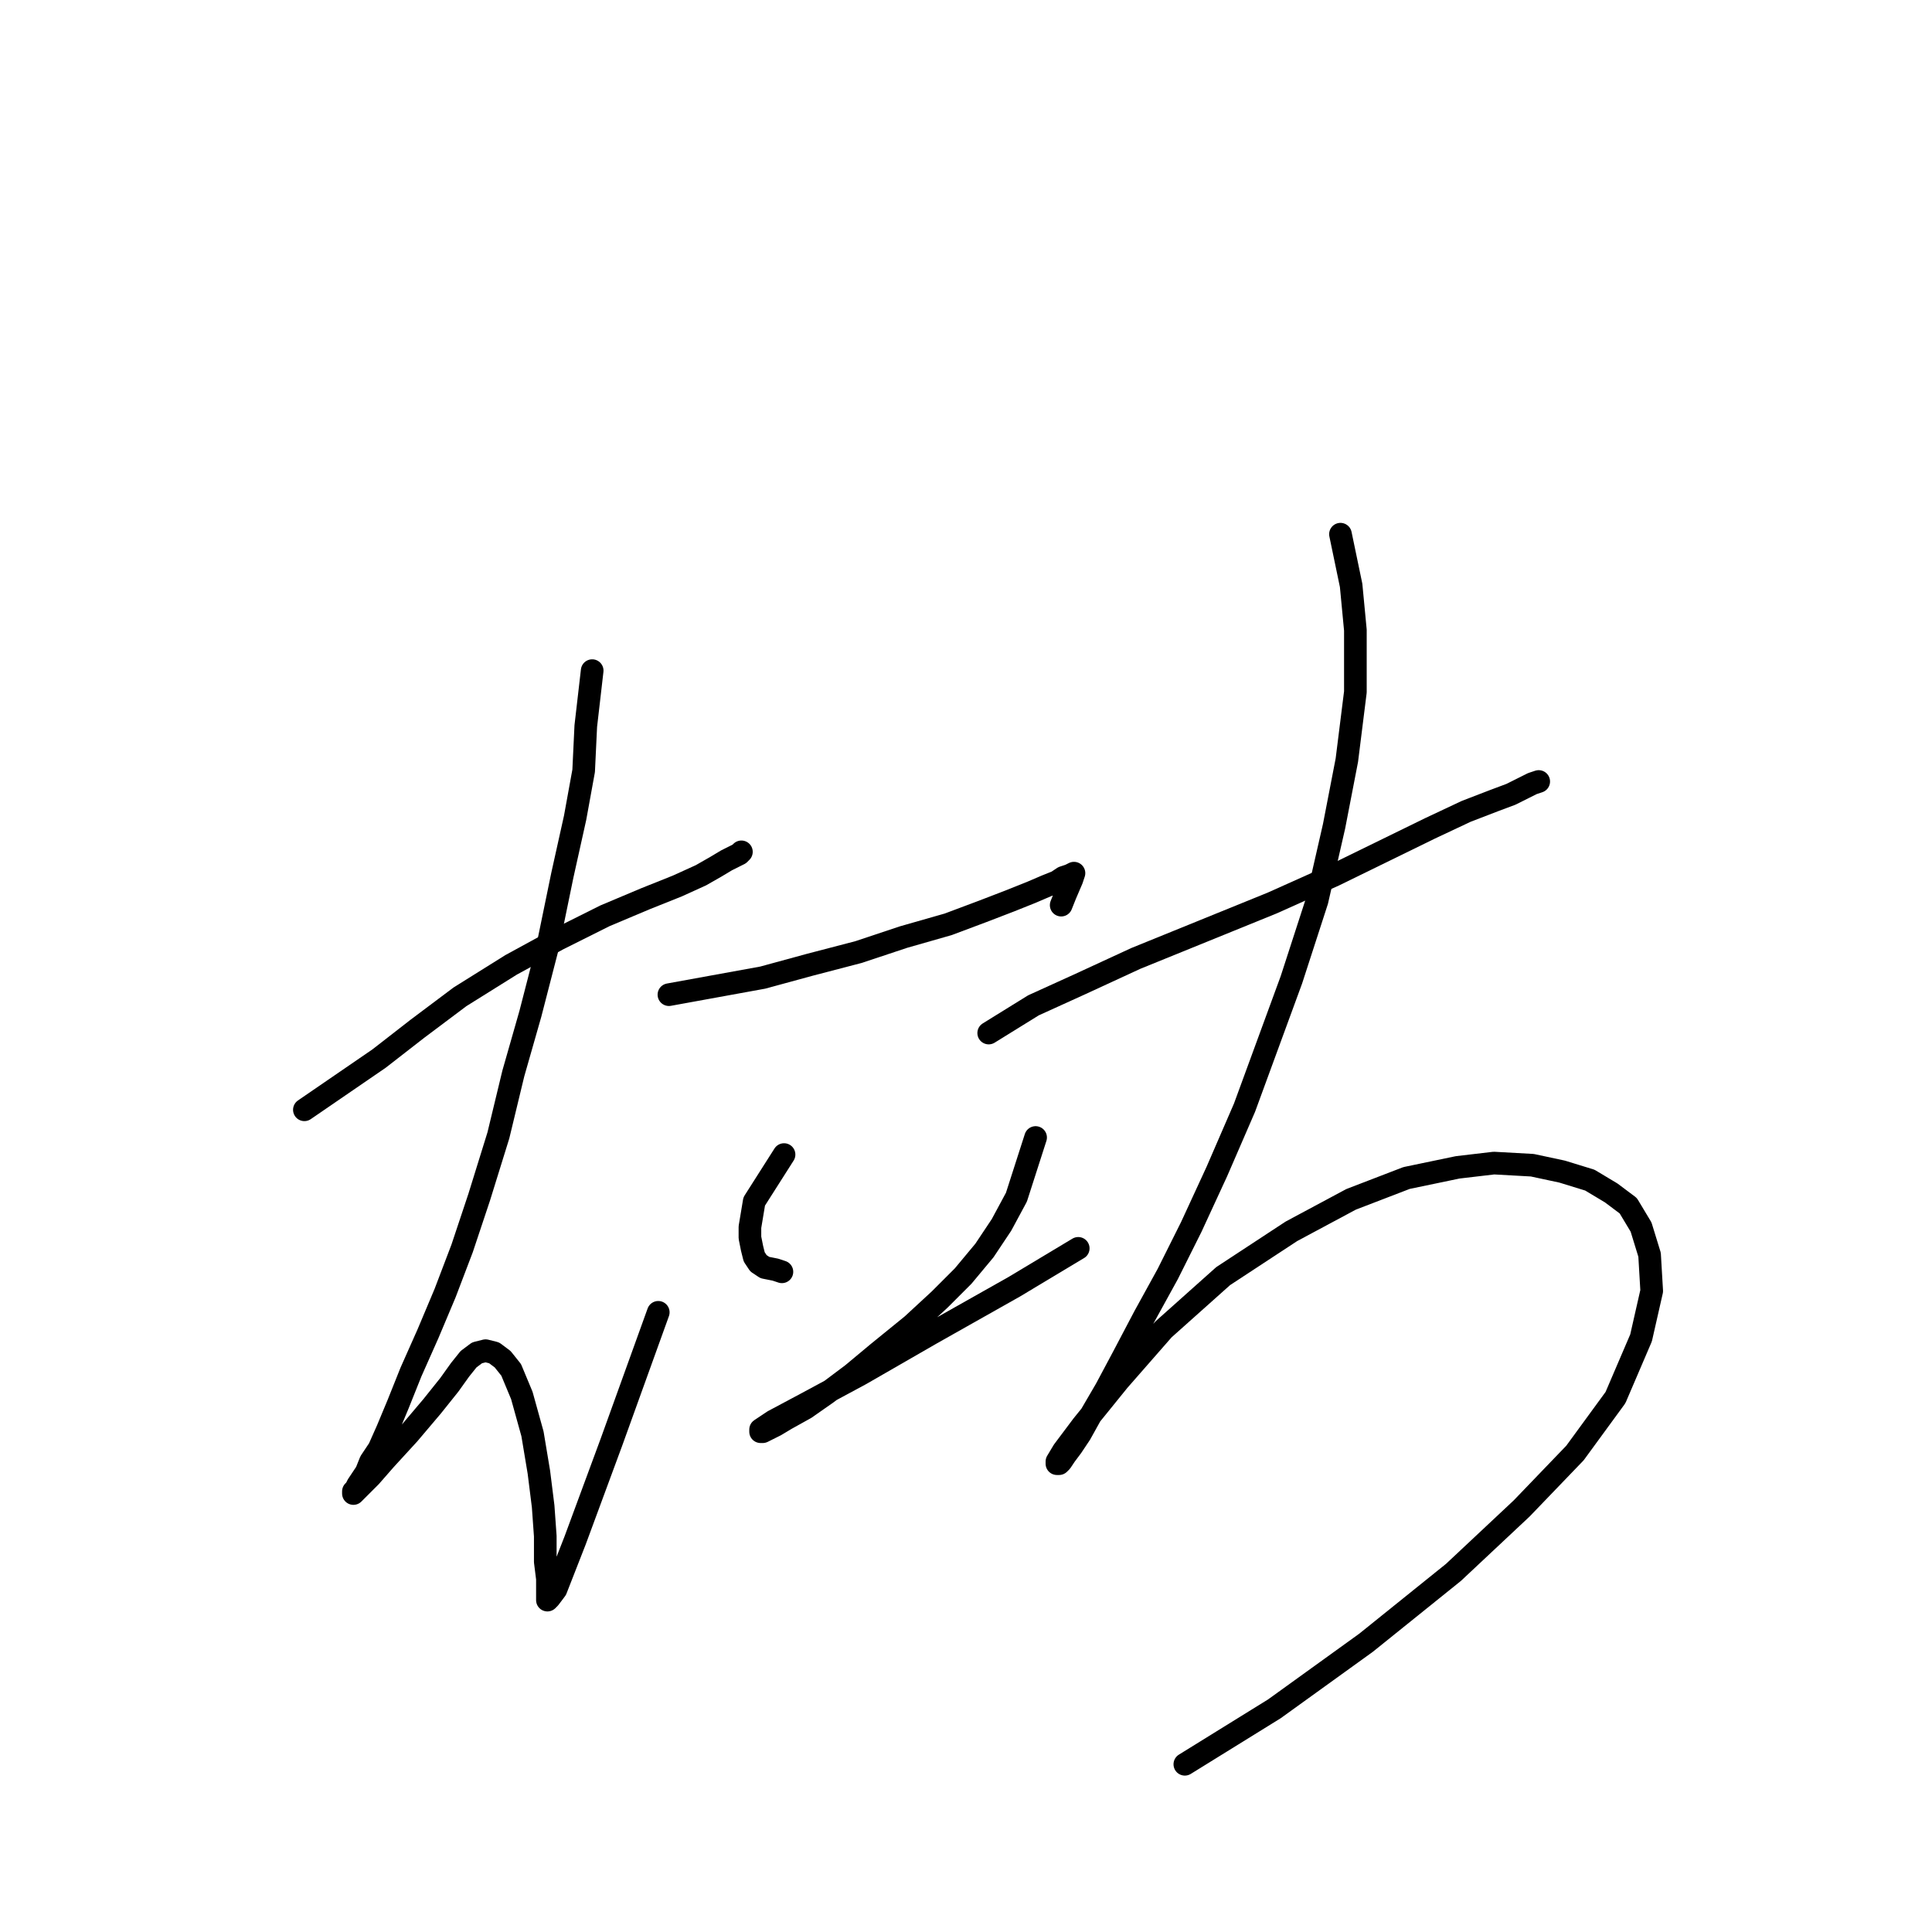 <?xml version="1.0" standalone="no"?>
    <svg width="256" height="256" xmlns="http://www.w3.org/2000/svg" version="1.1">
    <polyline stroke="black" stroke-width="3" stroke-linecap="round" fill="transparent" stroke-linejoin="round" points="40.332 147.053 50.219 140.273 55.303 136.319 60.953 132.081 67.732 127.844 73.947 124.454 80.162 121.347 85.529 119.087 89.766 117.392 92.873 115.98 94.851 114.85 96.263 114.003 97.393 113.438 97.958 113.155 98.24 112.873 98.24 112.873 " />
        <polyline stroke="black" stroke-width="3" stroke-linecap="round" fill="transparent" stroke-linejoin="round" points="78.467 88.862 77.619 96.206 77.337 102.138 76.207 108.353 74.512 115.98 72.535 125.584 70.275 134.341 68.015 142.251 66.038 150.443 63.495 158.635 61.235 165.414 58.976 171.346 56.716 176.714 54.456 181.798 52.761 186.035 51.349 189.425 50.219 191.967 49.089 193.662 48.524 195.075 47.959 195.922 47.394 196.77 47.111 197.335 46.829 197.617 46.829 197.9 47.111 197.617 47.676 197.052 49.089 195.64 51.066 193.38 54.173 189.99 57.281 186.318 59.54 183.493 60.953 181.516 62.083 180.103 63.213 179.256 64.343 178.973 65.473 179.256 66.603 180.103 67.732 181.516 69.145 184.905 70.557 189.99 71.405 195.075 71.97 199.595 72.252 203.549 72.252 206.939 72.535 209.199 72.535 210.611 72.535 211.741 72.535 212.024 72.817 211.741 73.665 210.611 76.207 204.114 81.009 191.12 87.224 173.889 87.224 173.889 " />
        <polyline stroke="black" stroke-width="3" stroke-linecap="round" fill="transparent" stroke-linejoin="round" points="88.636 131.799 101.065 129.539 107.28 127.844 113.777 126.149 119.709 124.172 125.641 122.477 130.161 120.782 133.833 119.37 136.658 118.24 138.635 117.392 140.048 116.827 140.895 116.262 141.743 115.98 142.307 115.698 142.025 116.545 141.178 118.522 140.613 119.935 140.613 119.935 " />
        <polyline stroke="black" stroke-width="3" stroke-linecap="round" fill="transparent" stroke-linejoin="round" points="103.89 152.985 99.935 159.2 99.653 160.895 99.37 162.589 99.37 164.002 99.653 165.414 99.935 166.544 100.5 167.392 101.348 167.957 102.76 168.239 103.608 168.522 103.608 168.522 " />
        <polyline stroke="black" stroke-width="3" stroke-linecap="round" fill="transparent" stroke-linejoin="round" points="137.223 150.725 134.681 158.635 132.703 162.307 130.443 165.697 127.618 169.087 124.511 172.194 120.839 175.584 116.319 179.256 112.929 182.081 109.54 184.623 106.715 186.6 104.173 188.013 102.76 188.86 101.63 189.425 101.065 189.708 100.783 189.708 100.783 189.425 102.478 188.295 106.715 186.035 114.059 182.081 123.381 176.714 134.398 170.499 142.872 165.414 142.872 165.414 " />
        <polyline stroke="black" stroke-width="3" stroke-linecap="round" fill="transparent" stroke-linejoin="round" points="131.008 136.884 136.94 133.211 143.155 130.387 150.499 126.997 159.539 123.325 168.578 119.652 176.77 115.98 189.482 109.765 194.284 107.506 197.956 106.093 200.216 105.246 201.911 104.398 203.041 103.833 203.888 103.551 203.888 103.551 " />
        <polyline stroke="black" stroke-width="3" stroke-linecap="round" fill="transparent" stroke-linejoin="round" points="177.618 70.783 179.03 77.563 179.595 83.495 179.595 91.687 178.465 100.726 176.77 109.483 174.51 119.37 171.121 129.822 168.013 138.296 164.906 146.77 161.234 155.245 157.844 162.589 154.737 168.804 151.629 174.454 148.805 179.821 146.545 184.058 144.567 187.448 143.155 189.99 142.025 191.685 141.178 192.815 140.613 193.662 140.33 193.945 140.048 193.945 140.048 193.662 140.895 192.25 143.437 188.86 148.24 182.928 154.172 176.149 162.081 169.087 171.121 163.154 179.03 158.917 186.375 156.092 193.154 154.68 197.956 154.115 203.041 154.398 206.996 155.245 210.668 156.375 213.493 158.07 215.753 159.765 217.448 162.589 218.578 166.262 218.86 171.064 217.448 177.278 214.058 185.188 208.691 192.532 201.629 199.877 192.589 208.351 181.007 217.673 168.861 226.43 156.997 233.775 156.997 233.775 " />
        </svg>